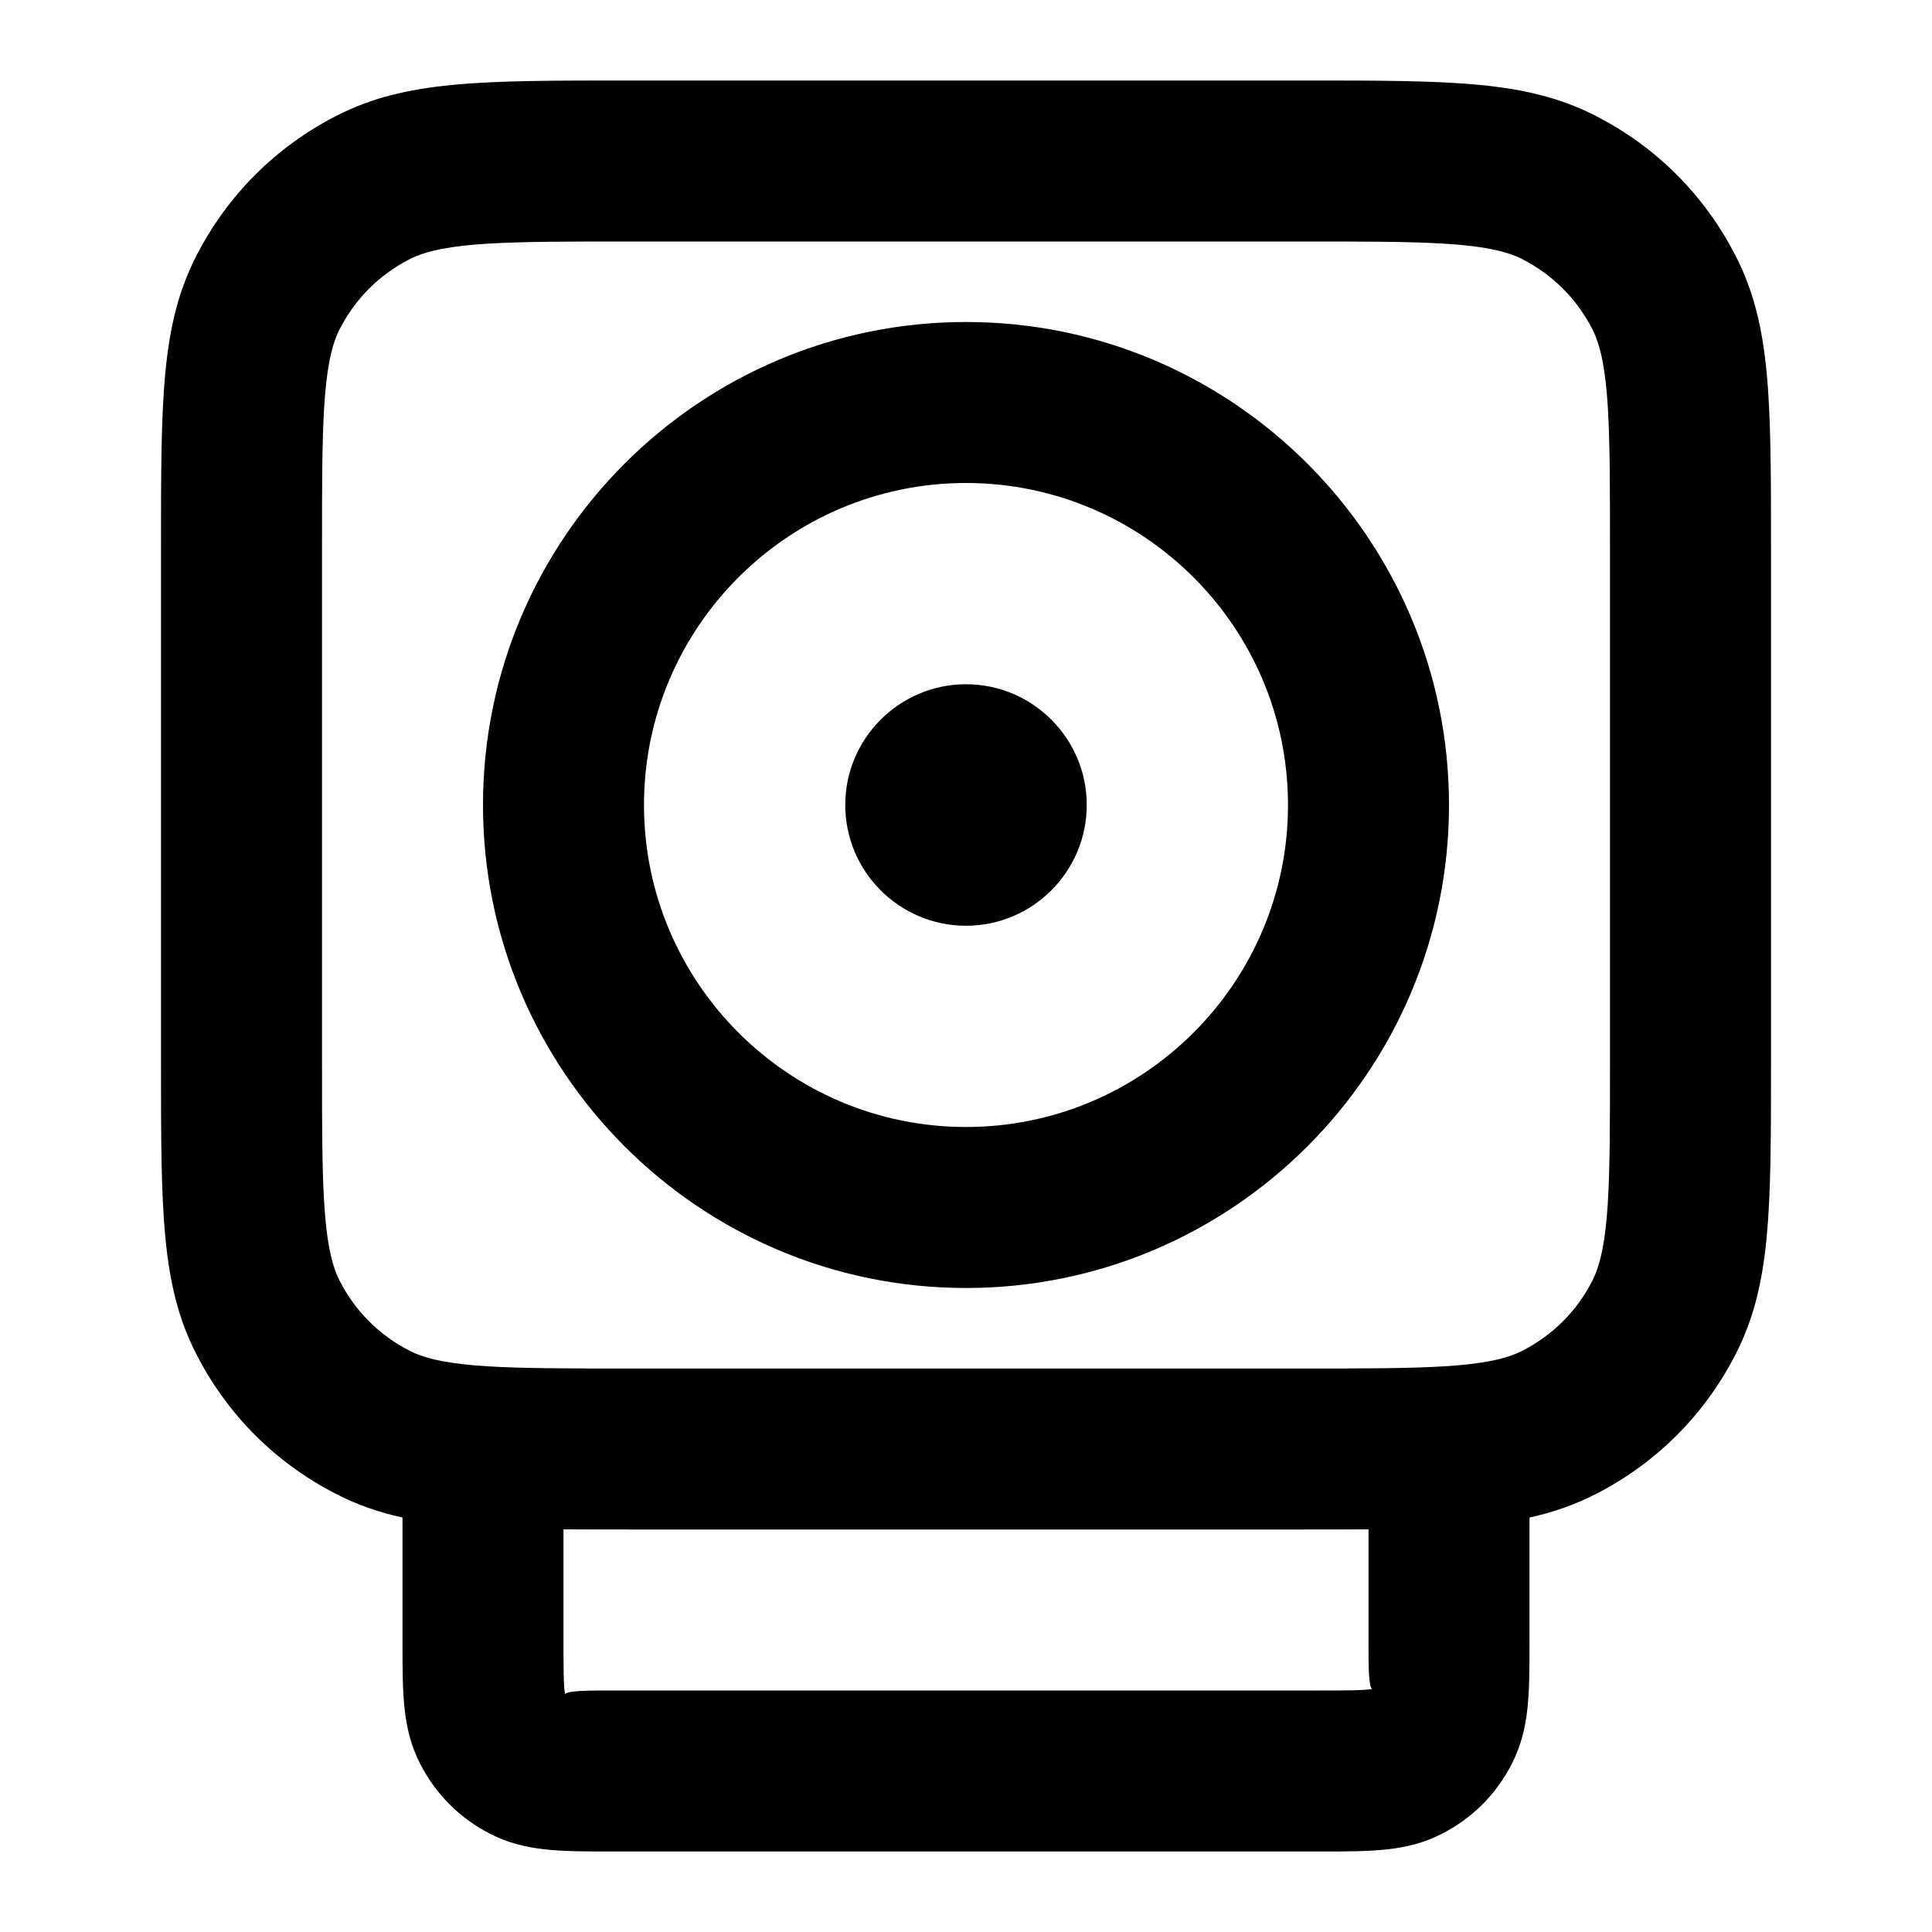<?xml version="1.0" encoding="iso-8859-1"?>
<!-- Generator: Adobe Illustrator 27.4.0, SVG Export Plug-In . SVG Version: 6.00 Build 0)  -->
<svg version="1.1" id="Layer_1" xmlns="http://www.w3.org/2000/svg" xmlns:xlink="http://www.w3.org/1999/xlink" x="0px" y="0px"
	 viewBox="0 0 24 24" style="enable-background:new 0 0 24 24;" xml:space="preserve">
<g>
	<path d="M16.4,23H7.6c-0.651,0-1.081,0-1.51-0.219c-0.377-0.192-0.679-0.494-0.872-0.873C5,21.48,5,21.051,5,20.4v-1.549
		c-0.293-0.064-0.558-0.156-0.816-0.288c-0.757-0.385-1.362-0.989-1.748-1.747C2,15.96,2,15.037,2,13.2V6.8
		c0-1.838,0-2.76,0.436-3.616c0.386-0.757,0.991-1.362,1.748-1.748C5.04,1,5.962,1,7.8,1h8.4c1.837,0,2.76,0,3.616,0.436
		c0.758,0.386,1.362,0.991,1.748,1.749C22,4.04,22,4.962,22,6.8v6.4c0,1.837,0,2.76-0.436,3.616
		c-0.386,0.758-0.99,1.362-1.749,1.748c-0.258,0.131-0.522,0.223-0.815,0.287V20.4c0,0.65,0,1.081-0.219,1.509
		c-0.191,0.378-0.494,0.681-0.874,0.873C17.481,23,17.051,23,16.4,23z M7,18.998V20.4c0,0.278,0,0.566,0.02,0.648
		C7.034,21,7.322,21,7.6,21h8.8c0.278,0,0.565,0,0.647-0.02C17,20.966,17,20.679,17,20.4v-1.402C16.754,19,16.488,19,16.2,19H7.8
		C7.512,19,7.246,19,7,18.998z M7.8,3C6.33,3,5.52,3,5.092,3.218C4.713,3.411,4.411,3.713,4.218,4.092C4,4.52,4,5.33,4,6.8v6.4
		c0,1.47,0,2.279,0.218,2.708c0.193,0.379,0.495,0.681,0.873,0.873C5.52,17,6.33,17,7.8,17h8.4c1.47,0,2.279,0,2.708-0.219
		c0.379-0.192,0.681-0.494,0.873-0.872C20,15.479,20,14.67,20,13.2V6.8c0-1.47,0-2.28-0.218-2.708
		c-0.193-0.379-0.495-0.681-0.874-0.874C18.479,3,17.67,3,16.2,3H7.8z M12,16c-3.309,0-6-2.691-6-6s2.691-6,6-6s6,2.691,6,6
		S15.309,16,12,16z M12,6c-2.206,0-4,1.794-4,4s1.794,4,4,4c2.206,0,4-1.794,4-4S14.206,6,12,6z M12,11.5
		c-0.827,0-1.5-0.673-1.5-1.5s0.673-1.5,1.5-1.5s1.5,0.673,1.5,1.5S12.827,11.5,12,11.5z"/>
</g>
</svg>
